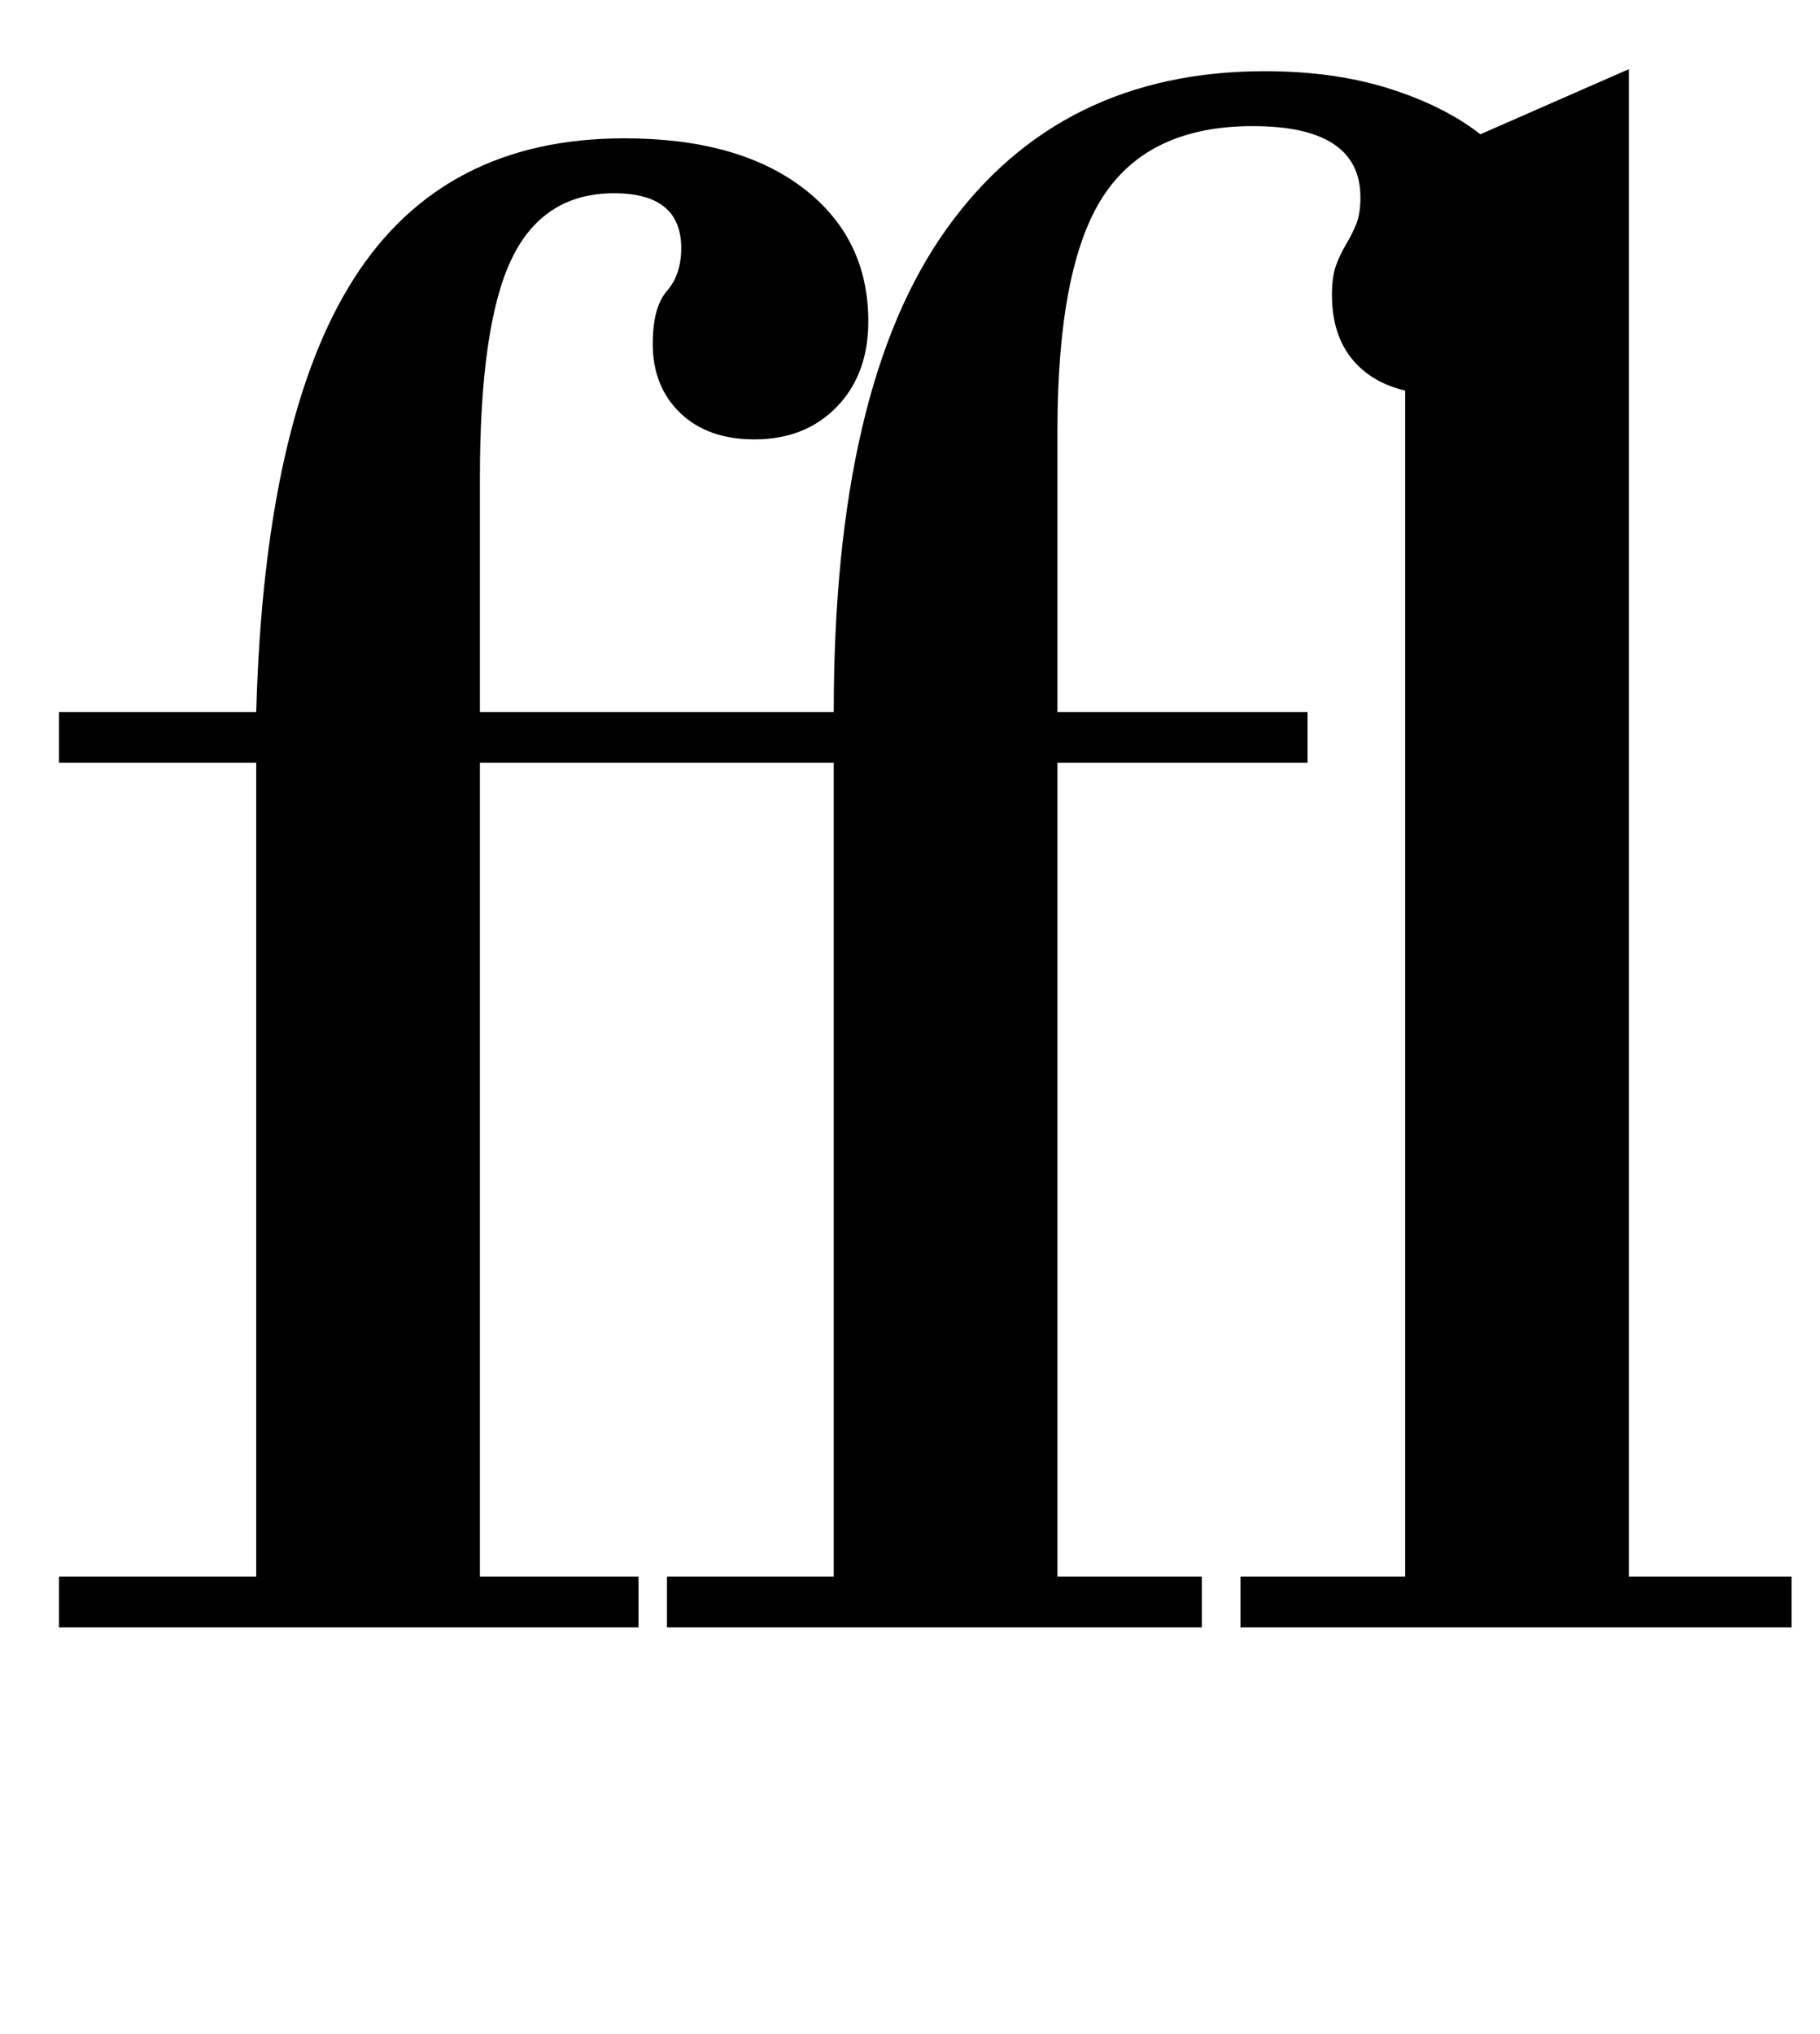 <?xml version="1.0" standalone="no"?>
<!DOCTYPE svg PUBLIC "-//W3C//DTD SVG 1.1//EN" "http://www.w3.org/Graphics/SVG/1.1/DTD/svg11.dtd" >
<svg xmlns="http://www.w3.org/2000/svg" xmlns:xlink="http://www.w3.org/1999/xlink" version="1.1" viewBox="-10 0 895 1000">
  <g transform="matrix(1 0 0 -1 0 800)">
   <path fill="currentColor"
d="M318 25h82v400h-174v-400h78v-25h-285v25h97v400h-97v25h97q4 144 48 213t133 69q56 0 88 -24.5t32 -65.5q0 -26 -15.5 -42t-40.5 -16q-23 0 -36.5 13t-13.5 34q0 18 7 26t7 21q0 27 -33 27q-35 0 -50.5 -32.5t-15.5 -107.5v-115h174q0 160 55.5 237.5t156.5 77.5
q34 0 61 -8.5t45 -22.5l73 32v-741h80v-25h-271v25h81v583q-17 4 -26.5 16t-9.5 31q0 9 2 14.5t5 10.5t5 10t2 13q0 35 -53 35q-51 0 -73.5 -34.5t-22.5 -115.5v-138h123v-25h-123v-400h71v-25h-263v25z" />
  </g>

</svg>

